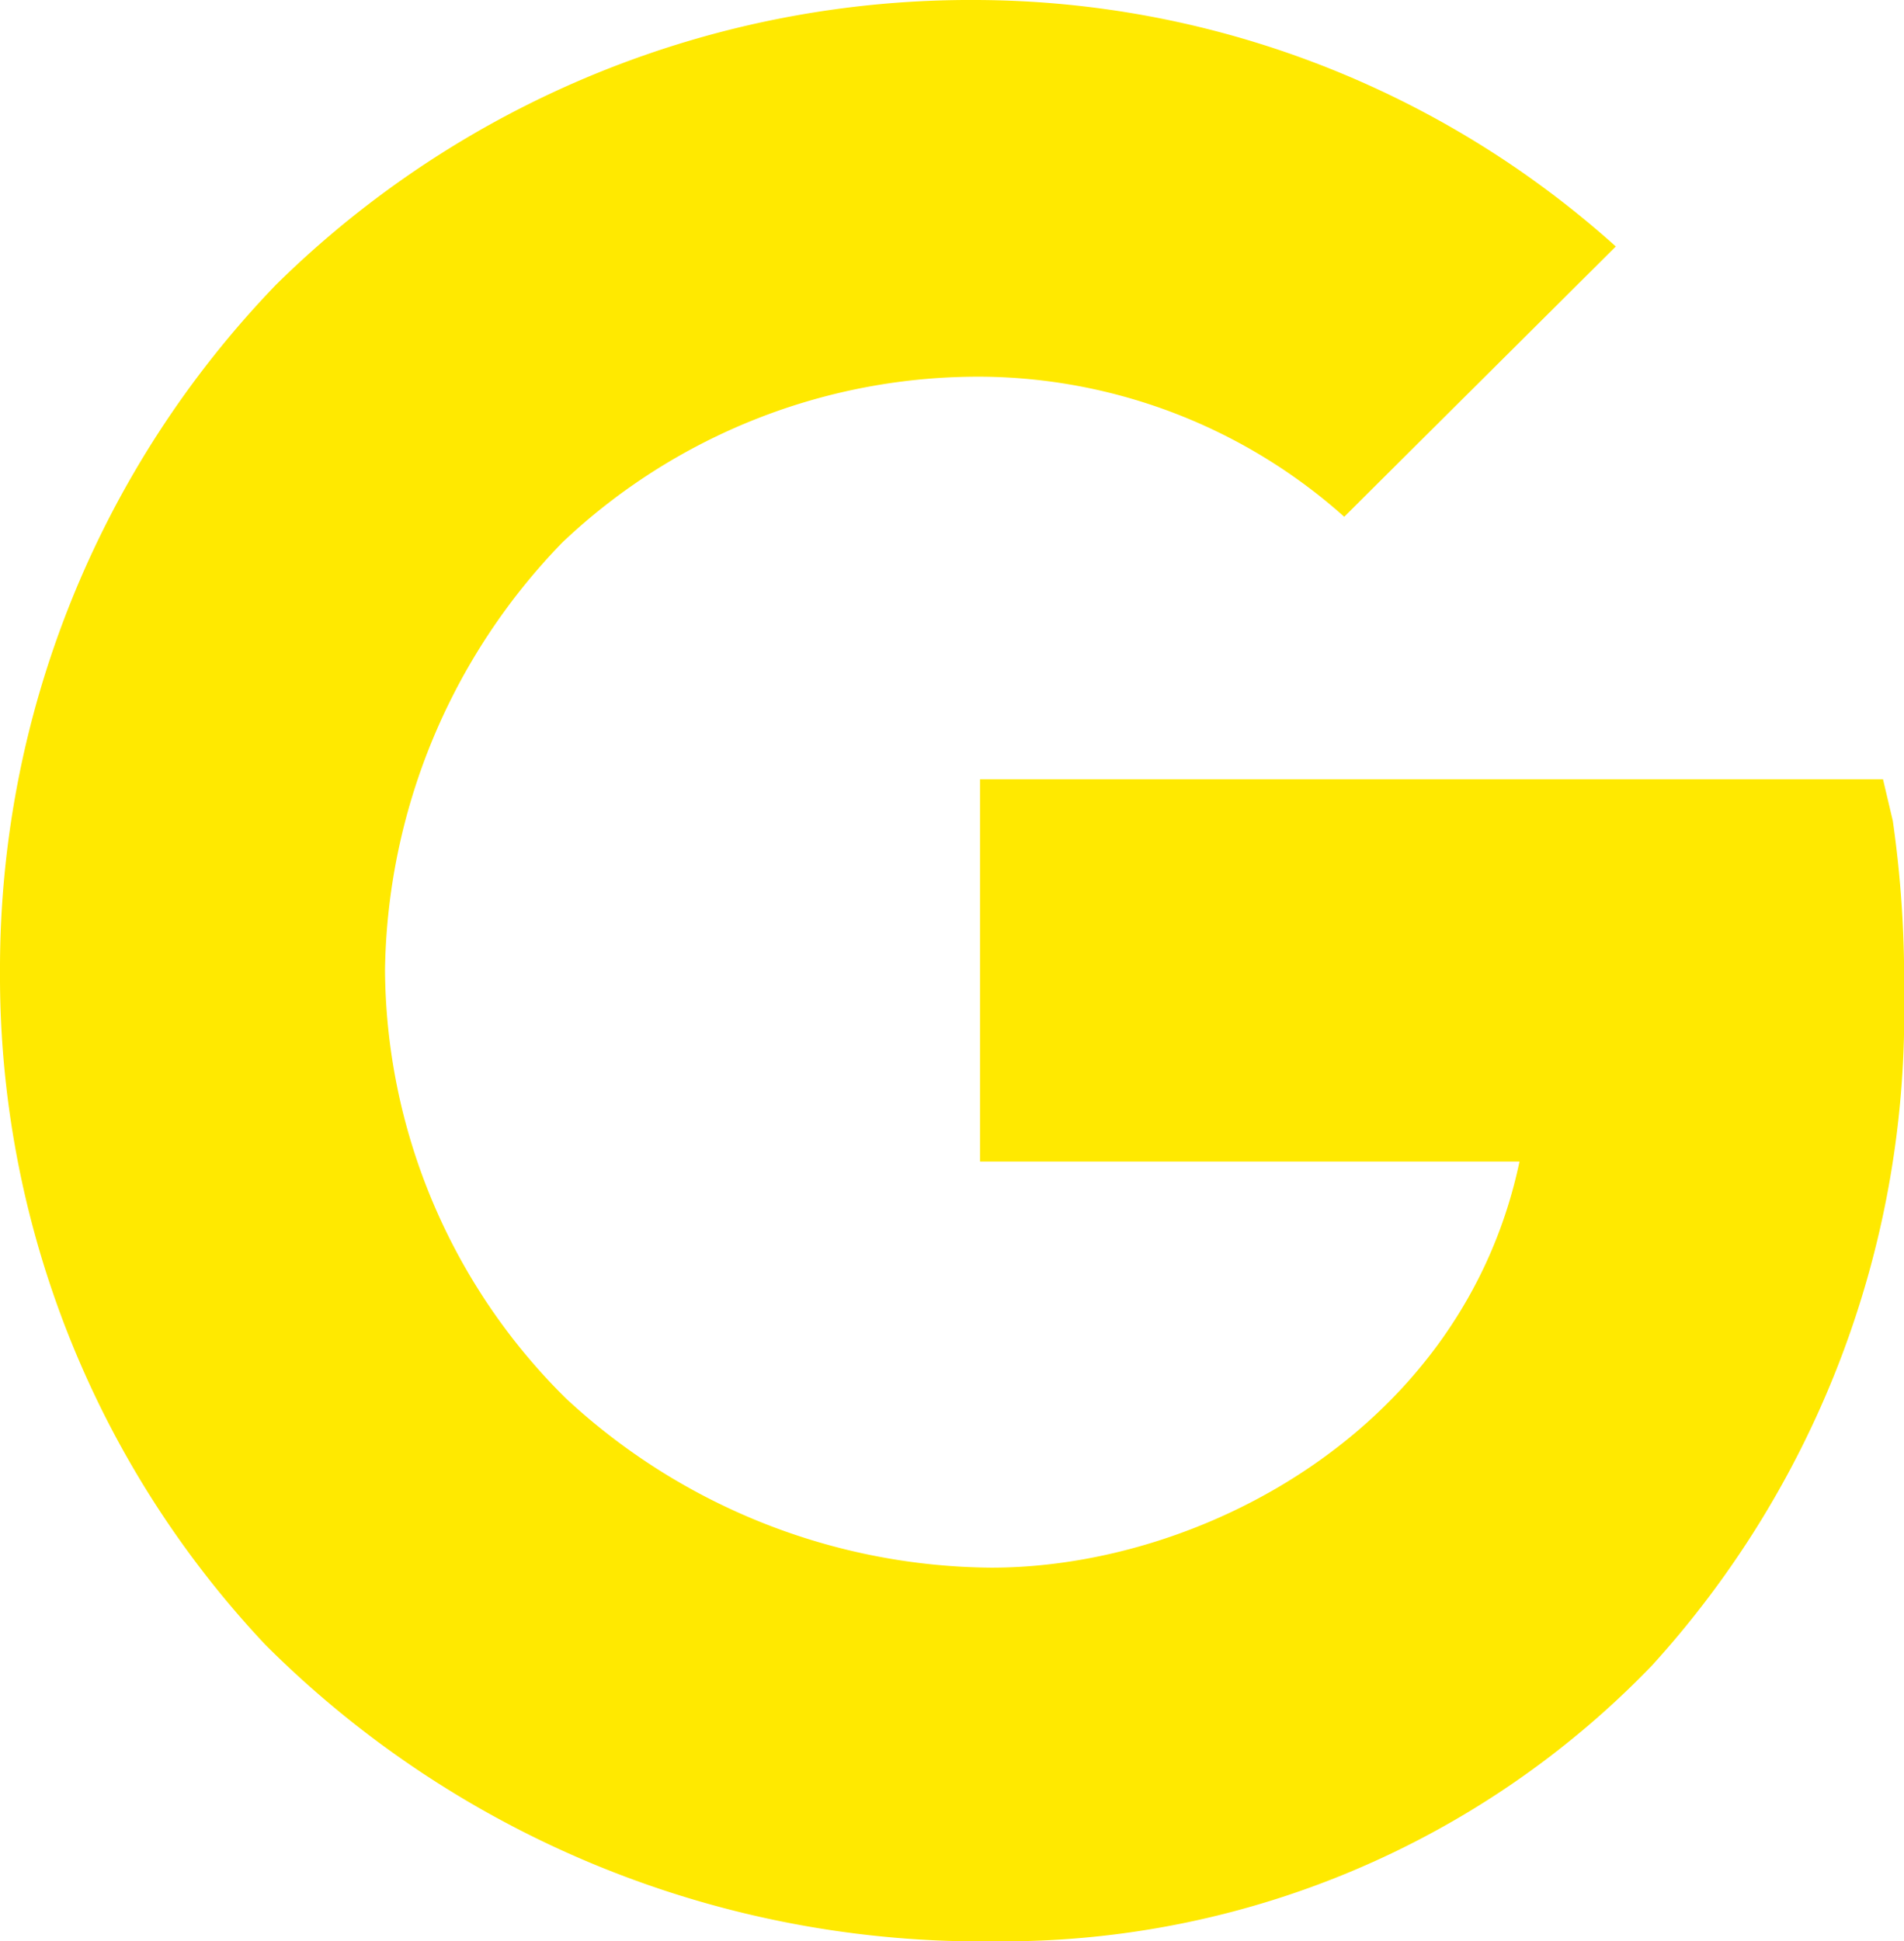 <svg xmlns="http://www.w3.org/2000/svg" width="29.276" height="29.843" viewBox="0 0 29.276 29.843">
  <path id="Icon_ionic-logo-google" data-name="Icon ionic-logo-google" d="M32.76,16l-.151-.639H18.725v5.877H27.02c-.861,4.09-4.858,6.243-8.123,6.243a9.714,9.714,0,0,1-6.537-2.6,9.332,9.332,0,0,1-2.784-6.587,9.625,9.625,0,0,1,2.734-6.58A9.3,9.3,0,0,1,18.8,9.173a8.47,8.47,0,0,1,5.525,2.153l4.176-4.155a14.776,14.776,0,0,0-9.838-3.789h0A15.208,15.208,0,0,0,7.9,7.759,15.147,15.147,0,0,0,3.656,18.3,14.994,14.994,0,0,0,7.739,28.669a15.576,15.576,0,0,0,11.23,4.556,13.852,13.852,0,0,0,10.089-4.241,14.9,14.9,0,0,0,3.875-10.318A17.181,17.181,0,0,0,32.76,16Z" transform="translate(-3.656 -3.382)" fill="#ffe900"/>
</svg>
